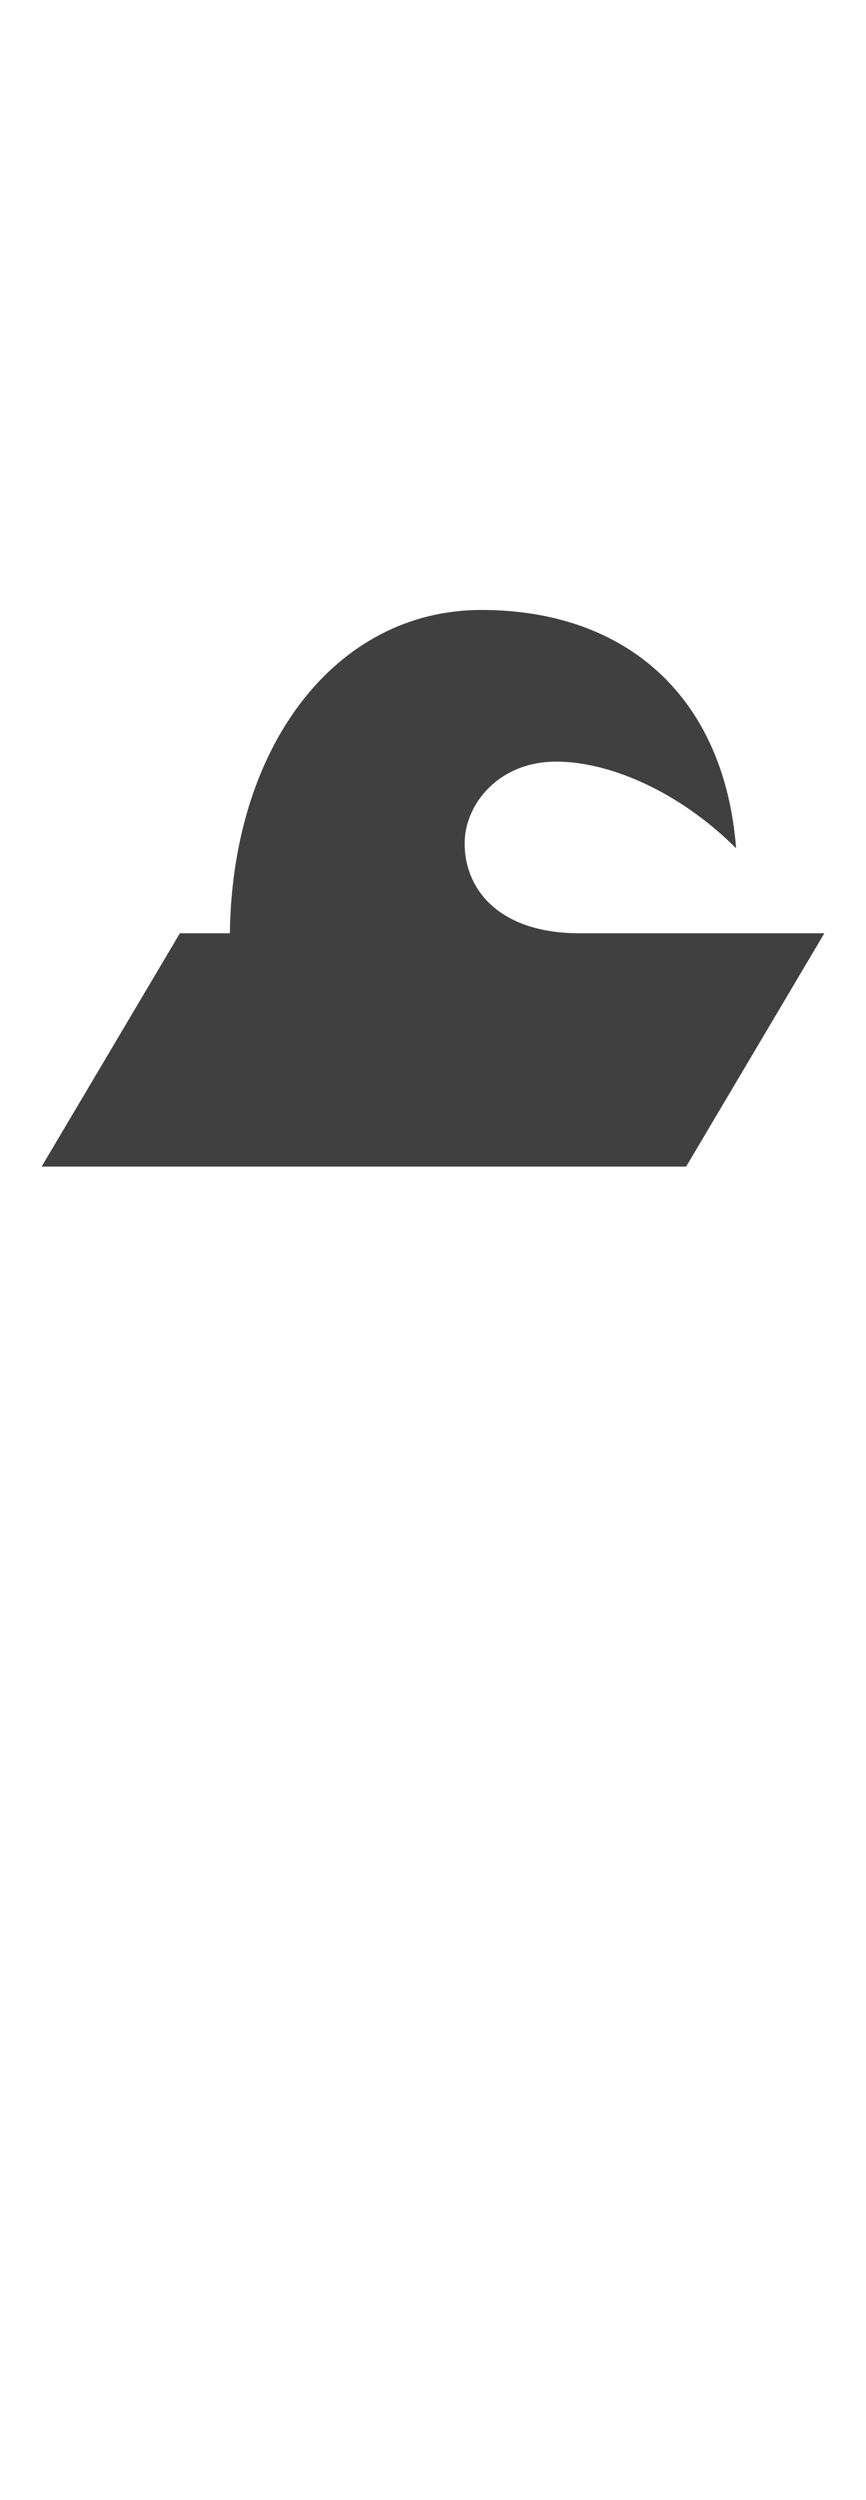 <?xml version="1.0" standalone="no"?>
<svg
   version="1.1"
   viewBox="0 0 520.0 1500.0"
   width="520.0"
   height="1500.0"
   xmlns="http://www.w3.org/2000/svg"
   xmlns:sodipodi="http://sodipodi.sourceforge.net/DTD/sodipodi-0.dtd">
 <sodipodi:namedview objecttolerance="1" gridtolerance="1" guidetolerance="1">
  <sodipodi:guide position="0,400" orientation="0,-1"/>
 </sodipodi:namedview>
 <g transform="matrix(1 0 0 -1 0 1100.0)">
  <path opacity="0.75" d="M255.0 950.0ZM245.0 250.0ZM138.0 446.0H402.0L401.0 540.0H348.0C300.0 540.0 279.0 566.0 279.0 594.0C279.0 617.0 299.0 643.0 334.0 643.0C366.0 643.0 408.0 625.0 442.0 591.0C435.0 681.0 377.0 734.0 289.0 734.0C201.0 734.0 138.0 651.0 138.0 536.0V446.0ZM25.0 400.0H412.0L495.0 540.0H108.0L25.0 400.0Z" />
 </g>
</svg>

